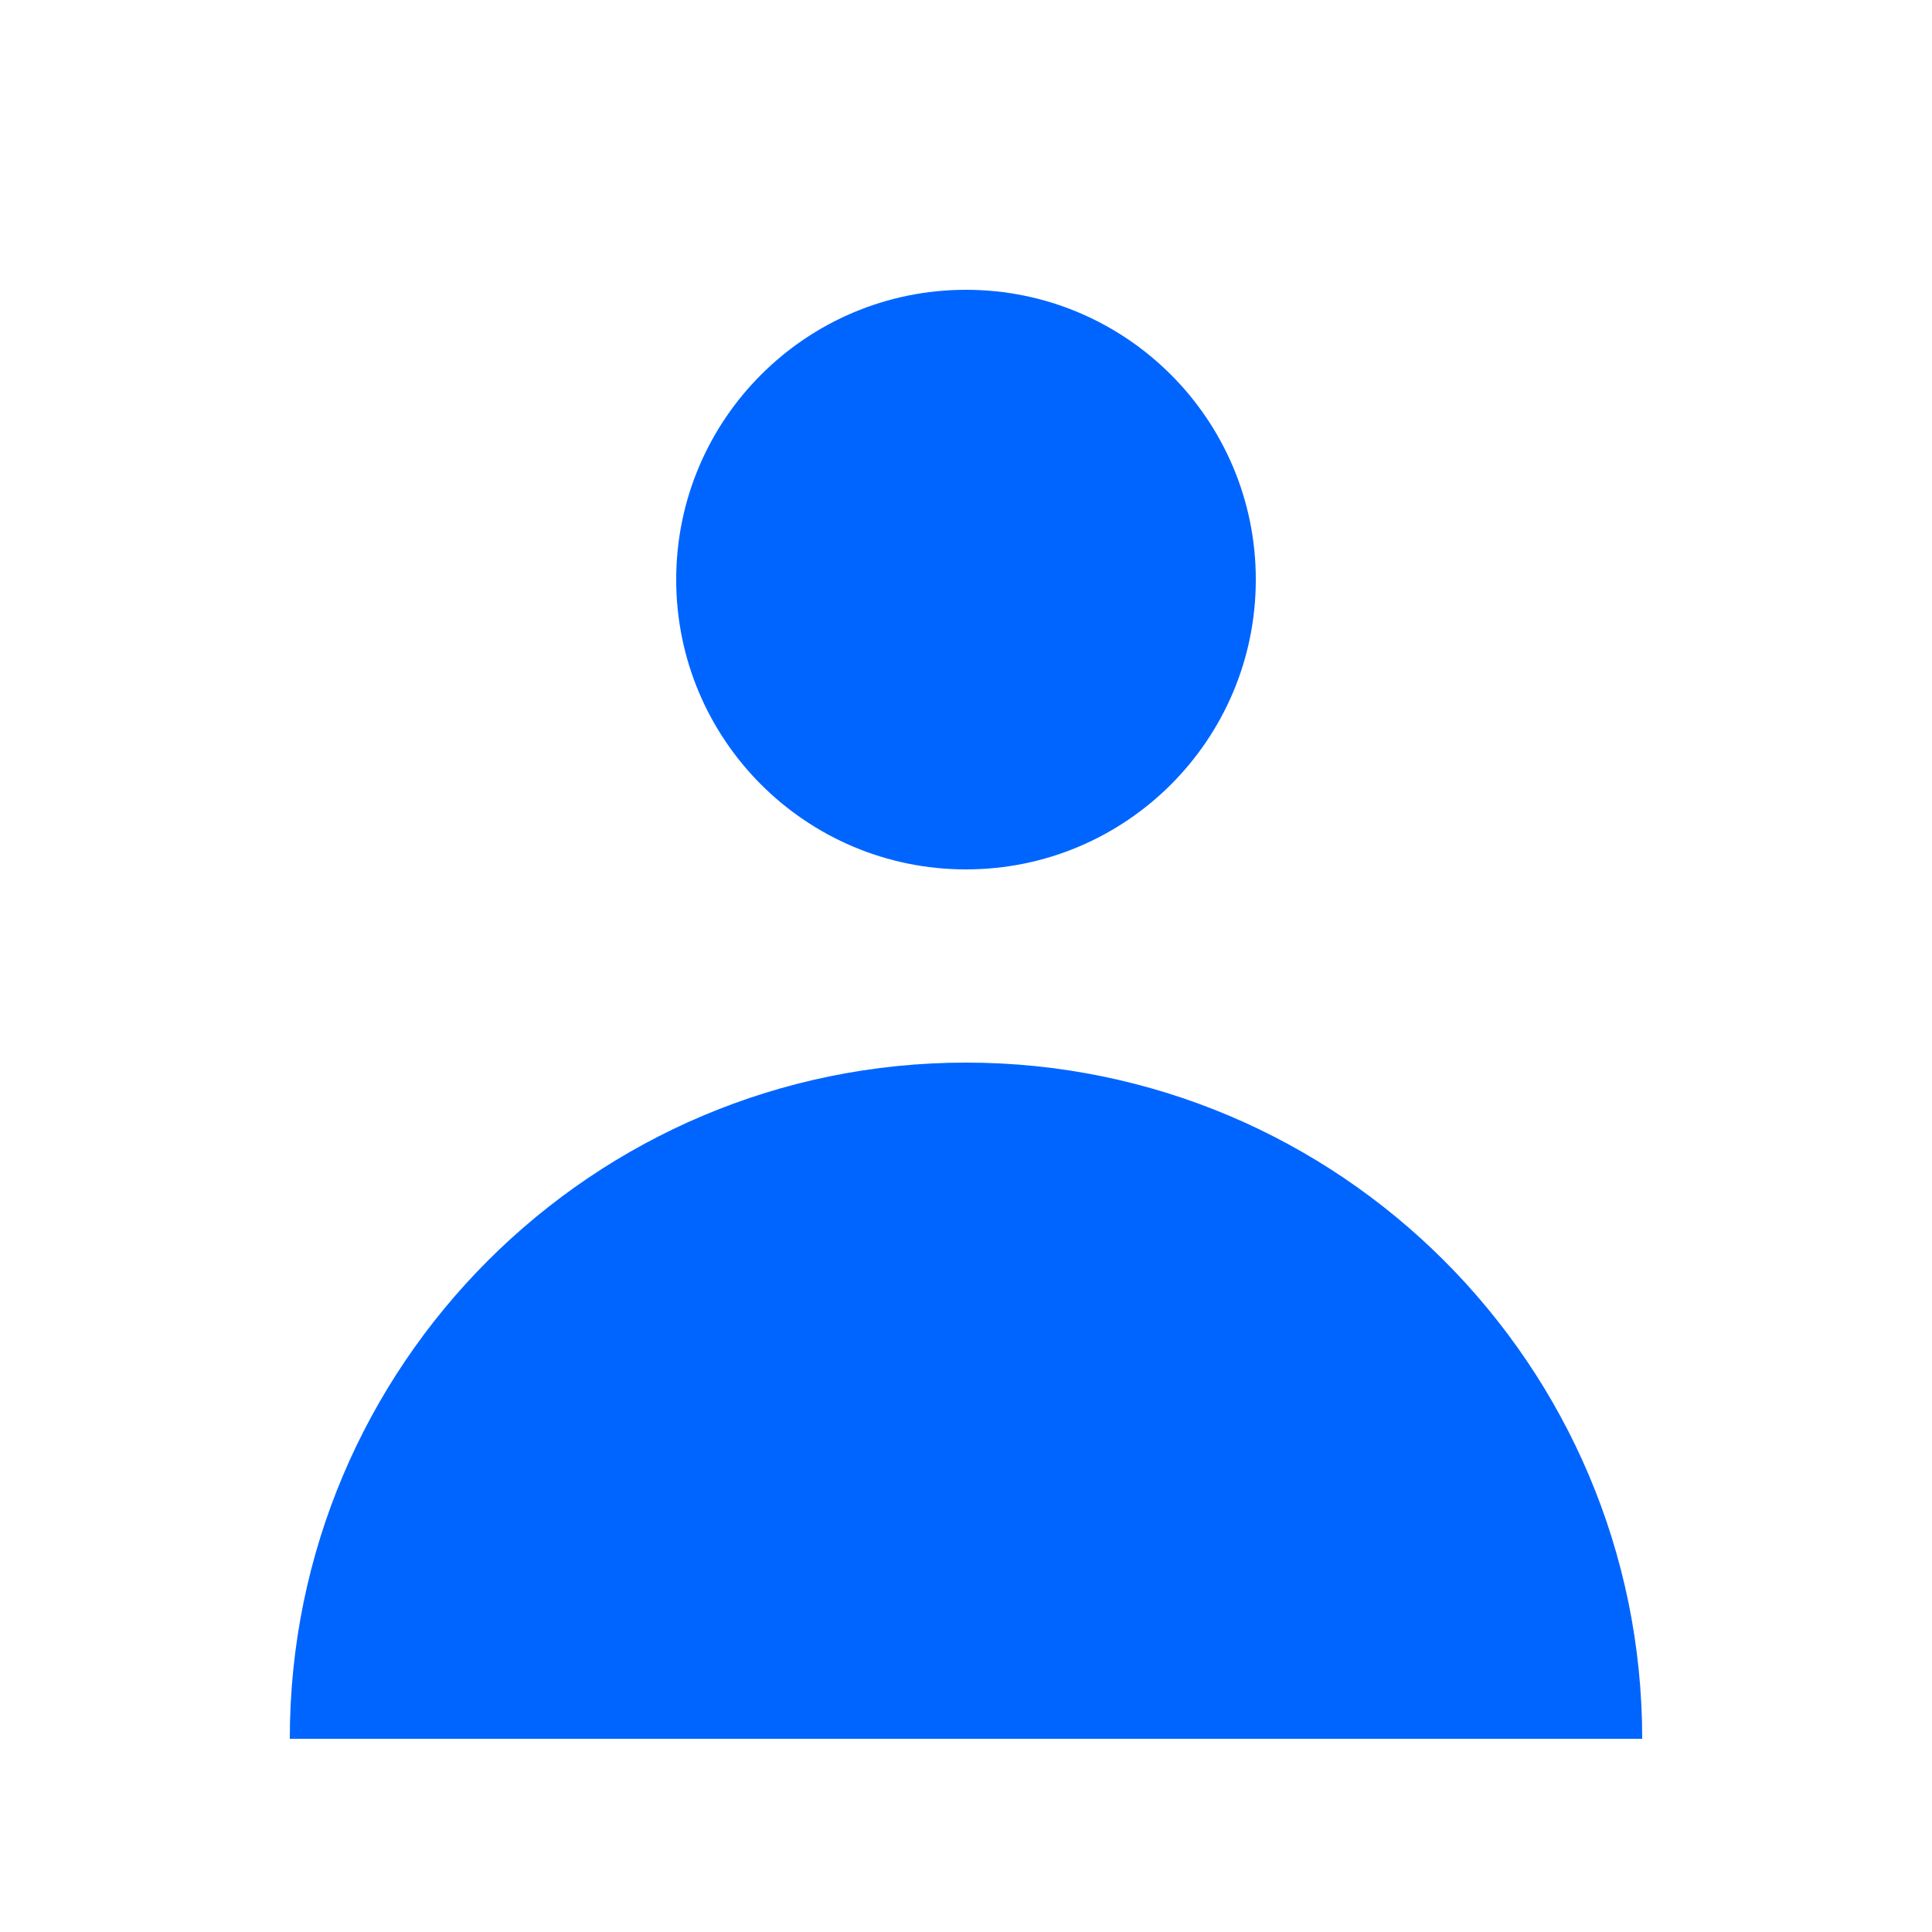 <svg width="21" height="21" viewBox="0 0 21 21" fill="none" xmlns="http://www.w3.org/2000/svg">
<path d="M10.5 9.45C12.24 9.45 13.65 8.04 13.65 6.3C13.65 4.561 12.24 3.15 10.5 3.15C8.76 3.15 7.35 4.561 7.35 6.3C7.35 8.04 8.76 9.45 10.5 9.45Z" fill="#0065FF"/>
<path d="M3.15 18.9C3.15 14.841 6.441 11.55 10.5 11.55C14.559 11.55 17.85 14.841 17.85 18.9H3.15Z" fill="#0065FF"/>
</svg>
